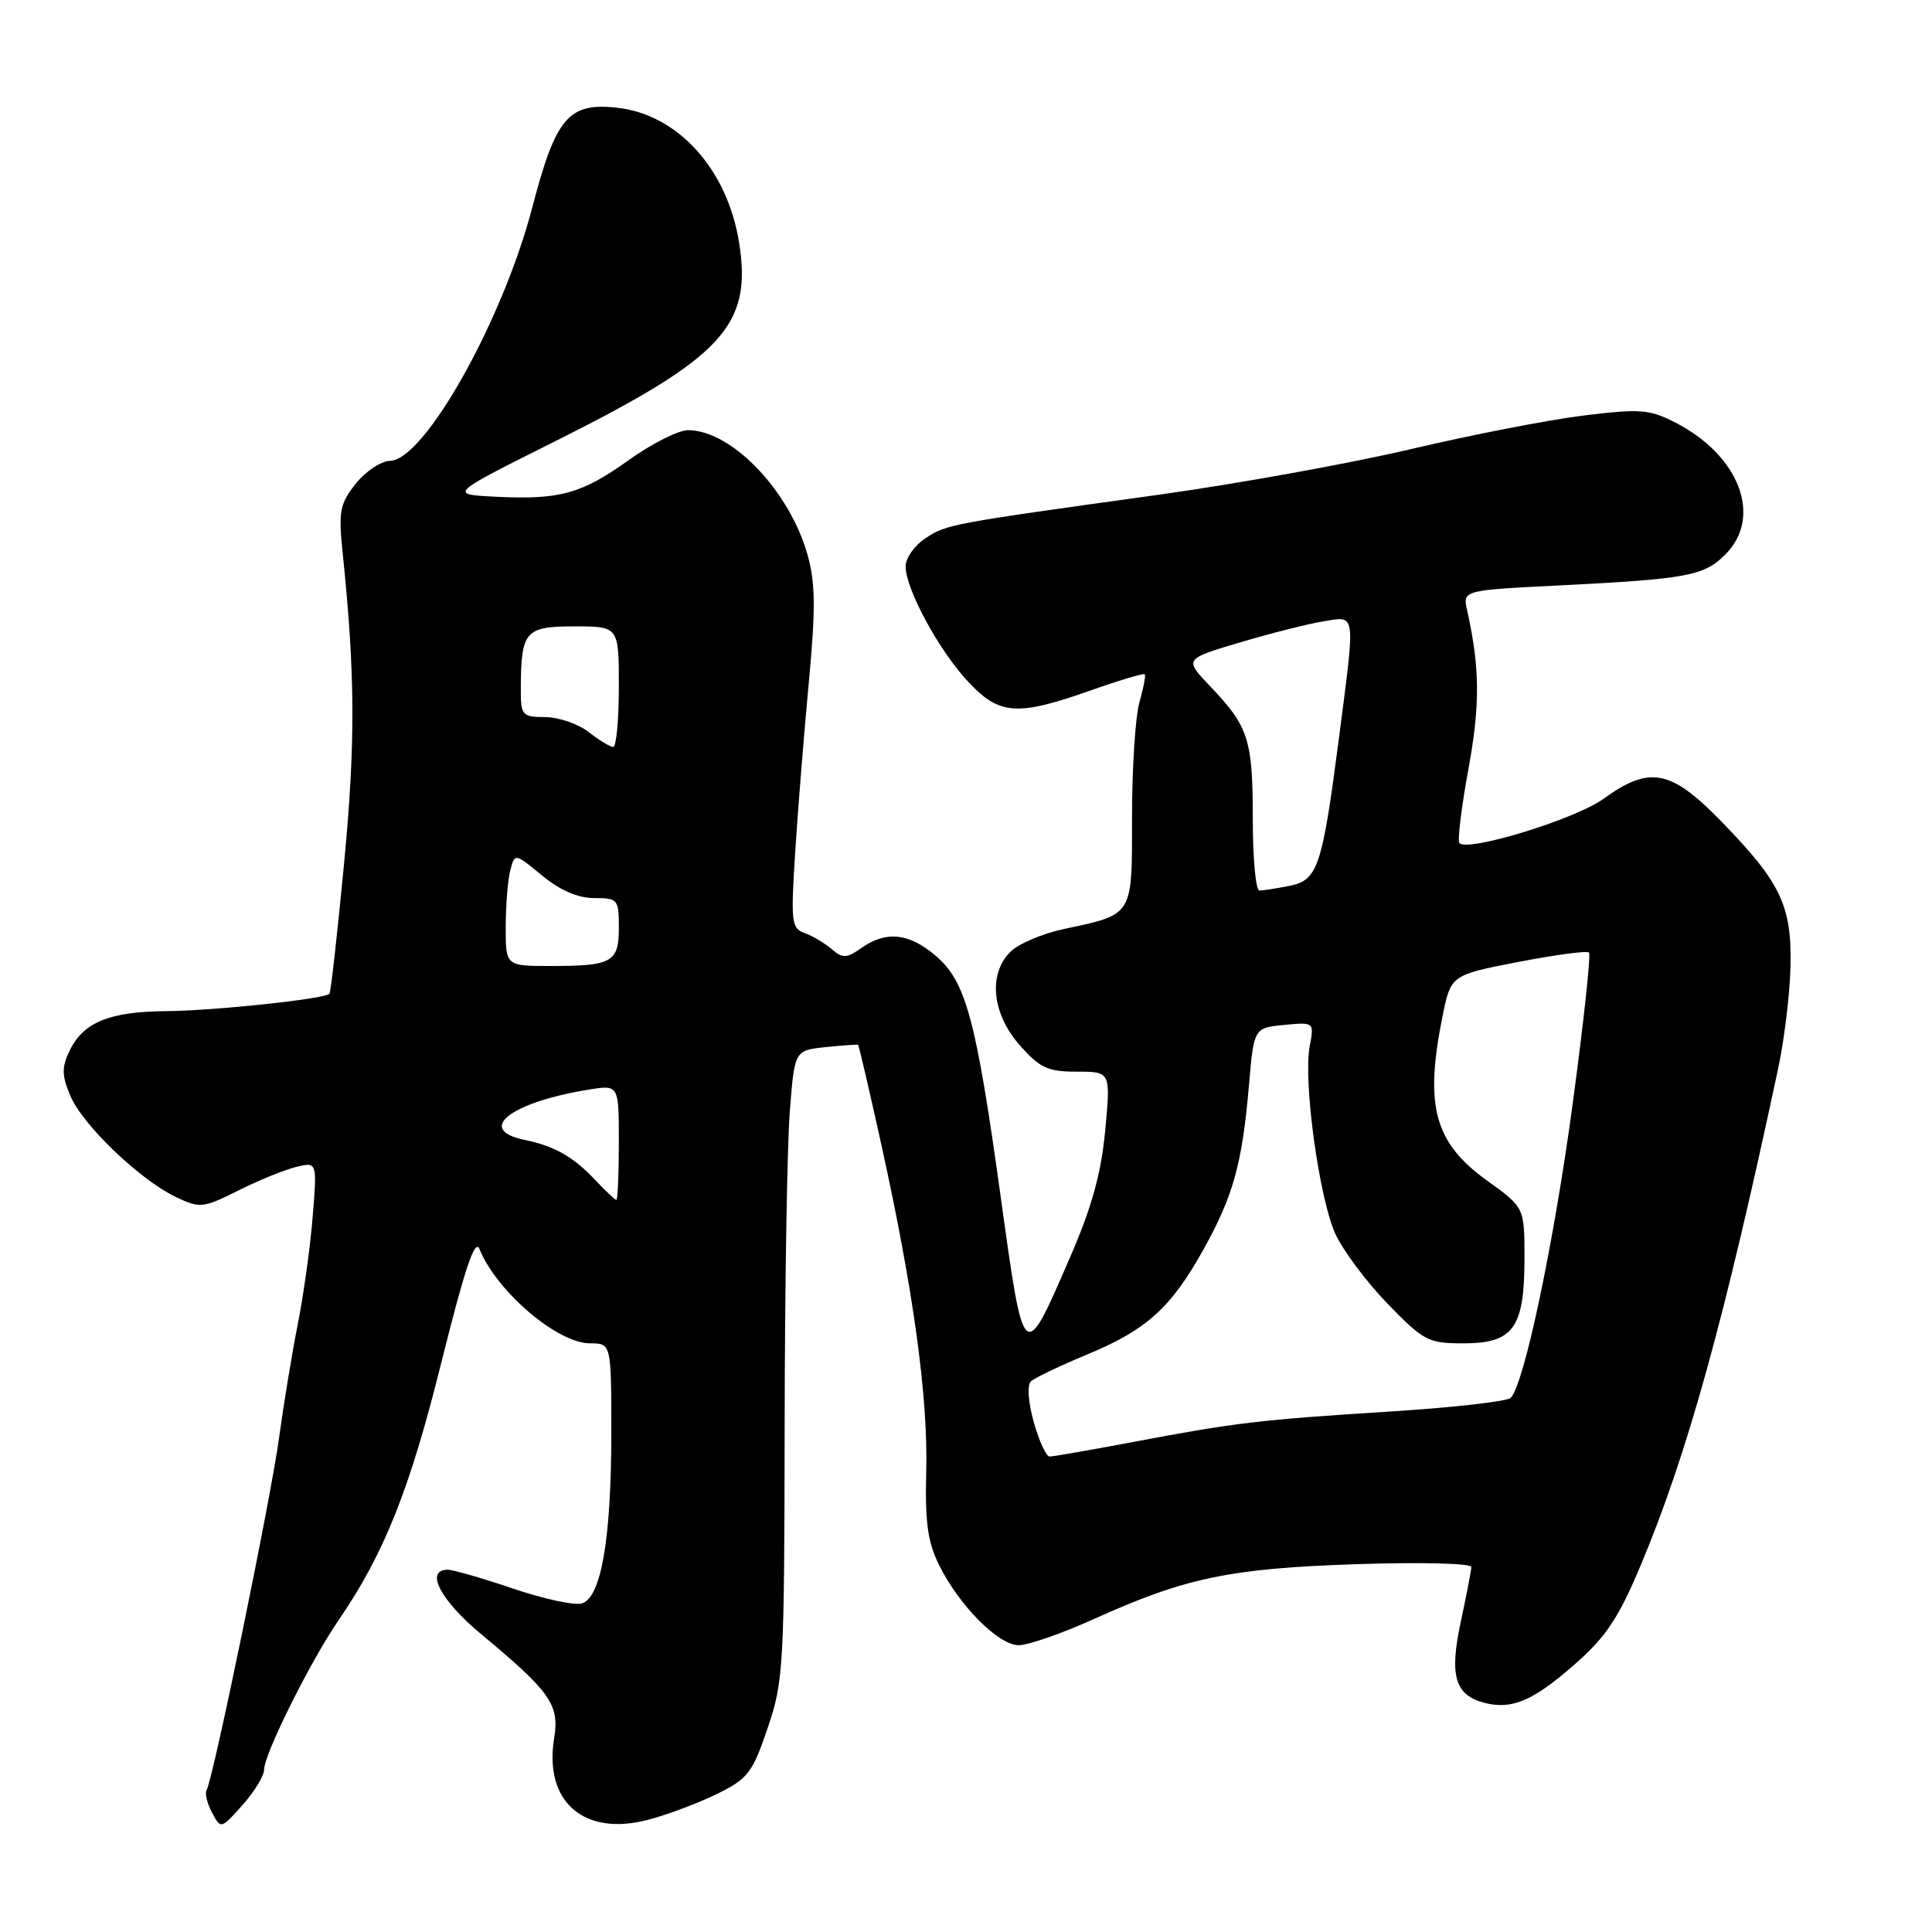 <?xml version="1.0" encoding="UTF-8" standalone="no"?>
<!DOCTYPE svg PUBLIC "-//W3C//DTD SVG 1.1//EN" "http://www.w3.org/Graphics/SVG/1.1/DTD/svg11.dtd" >
<svg xmlns="http://www.w3.org/2000/svg" xmlns:xlink="http://www.w3.org/1999/xlink" version="1.1" viewBox="0 0 256 256">
 <g >
 <path fill="currentColor"
d=" M 35.00 234.46 C 35.00 232.44 41.13 220.13 44.80 214.78 C 50.90 205.89 54.28 197.43 58.48 180.54 C 61.59 168.08 62.94 164.04 63.53 165.50 C 65.81 171.13 73.86 178.00 78.19 178.00 C 81.00 178.00 81.00 178.00 81.00 189.95 C 81.00 203.86 79.66 211.66 77.12 212.46 C 76.17 212.76 72.07 211.88 68.02 210.51 C 63.97 209.13 60.05 208.00 59.32 208.00 C 56.25 208.00 58.35 212.05 63.75 216.53 C 72.94 224.16 74.15 225.88 73.43 230.31 C 72.05 238.75 77.37 243.37 85.88 241.13 C 88.42 240.47 92.53 238.92 95.00 237.71 C 99.10 235.70 99.70 234.92 101.71 229.00 C 103.82 222.81 103.93 220.90 103.97 189.00 C 103.99 170.57 104.30 151.83 104.65 147.34 C 105.28 139.18 105.28 139.18 109.39 138.75 C 111.65 138.52 113.59 138.38 113.70 138.44 C 113.81 138.51 115.23 144.63 116.86 152.03 C 121.07 171.19 122.98 185.19 122.73 195.00 C 122.56 201.67 122.92 204.33 124.42 207.35 C 127.09 212.75 132.30 218.00 134.99 218.00 C 136.23 218.00 140.69 216.45 144.90 214.55 C 157.07 209.05 162.95 207.82 179.75 207.26 C 188.15 206.98 194.98 207.15 194.96 207.63 C 194.95 208.11 194.31 211.38 193.56 214.91 C 192.02 222.07 192.78 224.64 196.75 225.65 C 200.36 226.56 203.16 225.36 208.64 220.55 C 212.84 216.86 214.46 214.42 217.46 207.27 C 223.60 192.62 228.53 174.78 235.61 141.61 C 236.42 137.83 237.16 131.75 237.25 128.11 C 237.44 120.04 235.99 116.97 228.11 108.87 C 221.38 101.95 218.59 101.41 212.45 105.86 C 208.74 108.54 194.57 112.90 193.38 111.72 C 193.10 111.43 193.63 107.05 194.56 101.98 C 196.14 93.39 196.10 88.48 194.40 80.86 C 193.81 78.21 193.81 78.21 206.65 77.57 C 223.56 76.72 225.78 76.31 228.61 73.48 C 233.60 68.49 230.49 60.33 221.95 55.97 C 218.54 54.23 217.31 54.14 209.83 55.06 C 205.25 55.62 194.97 57.62 187.00 59.50 C 179.03 61.38 163.95 64.11 153.50 65.56 C 125.63 69.43 125.47 69.46 122.62 71.33 C 121.18 72.27 120.00 73.95 120.00 75.06 C 120.00 78.07 124.47 86.29 128.33 90.38 C 132.45 94.76 134.77 94.92 144.45 91.51 C 148.26 90.16 151.52 89.19 151.68 89.34 C 151.84 89.50 151.52 91.17 150.98 93.06 C 150.44 94.94 150.00 101.76 150.00 108.21 C 150.00 121.52 150.25 121.11 140.97 123.10 C 138.12 123.71 134.94 125.06 133.89 126.11 C 130.92 129.08 131.43 134.28 135.10 138.47 C 137.79 141.52 138.81 142.00 142.69 142.00 C 147.17 142.00 147.17 142.00 146.45 149.75 C 145.92 155.43 144.69 159.91 141.83 166.50 C 135.61 180.87 135.70 180.95 132.59 158.53 C 129.31 134.89 127.99 130.01 123.91 126.58 C 120.39 123.62 117.42 123.32 114.16 125.60 C 112.16 127.00 111.67 127.02 110.19 125.75 C 109.26 124.96 107.65 124.00 106.61 123.63 C 104.86 123.01 104.77 122.18 105.38 112.73 C 105.74 107.10 106.55 97.03 107.18 90.34 C 108.08 80.66 108.05 77.24 107.01 73.54 C 104.63 65.04 96.95 57.01 91.17 57.00 C 89.89 57.00 86.35 58.79 83.29 60.98 C 77.03 65.46 74.10 66.26 65.50 65.81 C 59.50 65.50 59.50 65.50 73.62 58.44 C 95.78 47.35 99.68 43.15 97.94 32.18 C 96.40 22.45 89.86 15.19 81.81 14.28 C 75.34 13.55 73.65 15.53 70.53 27.49 C 66.61 42.49 56.26 60.94 51.70 61.06 C 50.49 61.09 48.44 62.46 47.13 64.10 C 45.02 66.78 44.83 67.75 45.41 73.30 C 47.07 89.40 47.11 98.45 45.59 114.43 C 44.70 123.74 43.83 131.50 43.65 131.69 C 42.96 132.38 28.22 133.94 22.00 133.98 C 14.50 134.04 11.03 135.46 9.22 139.23 C 8.16 141.43 8.18 142.49 9.32 145.20 C 10.94 149.06 18.53 156.33 23.32 158.62 C 26.50 160.13 26.88 160.09 31.58 157.75 C 34.29 156.39 37.74 154.99 39.26 154.62 C 42.02 153.96 42.02 153.96 41.43 161.23 C 41.11 165.23 40.22 171.65 39.45 175.50 C 38.69 179.35 37.58 186.10 36.98 190.50 C 35.89 198.58 28.22 235.83 27.37 237.21 C 27.12 237.62 27.44 238.95 28.09 240.17 C 29.27 242.38 29.27 242.38 32.14 239.17 C 33.71 237.41 35.00 235.29 35.00 234.46 Z  M 136.98 188.45 C 136.24 185.77 136.08 183.54 136.60 183.04 C 137.10 182.57 140.43 180.98 144.00 179.50 C 151.93 176.22 155.16 173.31 159.50 165.50 C 163.42 158.44 164.59 154.22 165.49 143.85 C 166.15 136.20 166.15 136.20 170.15 135.81 C 174.14 135.43 174.14 135.43 173.54 138.66 C 172.67 143.29 174.79 158.76 176.94 163.49 C 177.95 165.69 181.06 169.86 183.86 172.75 C 188.66 177.69 189.24 178.00 193.92 178.00 C 200.53 178.00 202.00 175.96 202.00 166.78 C 202.00 160.00 202.00 160.00 197.09 156.47 C 190.07 151.43 188.74 146.59 191.12 134.77 C 192.24 129.20 192.24 129.20 201.15 127.47 C 206.06 126.52 210.29 125.95 210.55 126.22 C 210.81 126.48 209.85 135.43 208.41 146.10 C 205.91 164.69 201.96 183.44 200.17 185.23 C 199.71 185.69 192.62 186.50 184.41 187.02 C 166.85 188.13 163.81 188.49 150.20 191.06 C 144.53 192.13 139.53 193.00 139.08 193.00 C 138.63 193.00 137.69 190.95 136.98 188.45 Z  M 78.92 156.41 C 76.00 153.29 73.50 151.86 69.50 151.04 C 62.96 149.69 67.66 146.04 78.08 144.37 C 82.00 143.74 82.00 143.74 82.00 151.37 C 82.00 155.57 81.85 159.00 81.67 159.00 C 81.50 159.00 80.26 157.83 78.92 156.41 Z  M 67.01 122.75 C 67.02 119.86 67.30 116.50 67.63 115.27 C 68.22 113.04 68.23 113.05 71.84 116.02 C 74.22 117.98 76.57 119.00 78.73 119.00 C 81.86 119.00 82.00 119.16 82.00 122.89 C 82.00 127.52 81.14 128.00 72.92 128.00 C 67.00 128.00 67.00 128.00 67.01 122.75 Z  M 166.00 108.43 C 166.00 97.98 165.44 96.26 160.33 90.91 C 156.91 87.32 156.91 87.32 164.32 85.12 C 168.40 83.91 173.37 82.65 175.37 82.33 C 179.71 81.62 179.61 80.87 177.45 97.54 C 175.20 114.92 174.63 116.62 170.87 117.38 C 169.15 117.72 167.36 118.00 166.88 118.00 C 166.39 118.00 166.00 113.70 166.00 108.43 Z  M 78.00 97.00 C 76.62 95.92 74.04 95.03 72.25 95.02 C 69.16 95.00 69.00 94.81 69.01 91.25 C 69.04 83.61 69.57 83.00 76.12 83.00 C 82.00 83.00 82.00 83.00 82.00 91.00 C 82.00 95.40 81.66 98.99 81.25 98.98 C 80.84 98.97 79.38 98.08 78.00 97.00 Z "/>
</g>
</svg>
